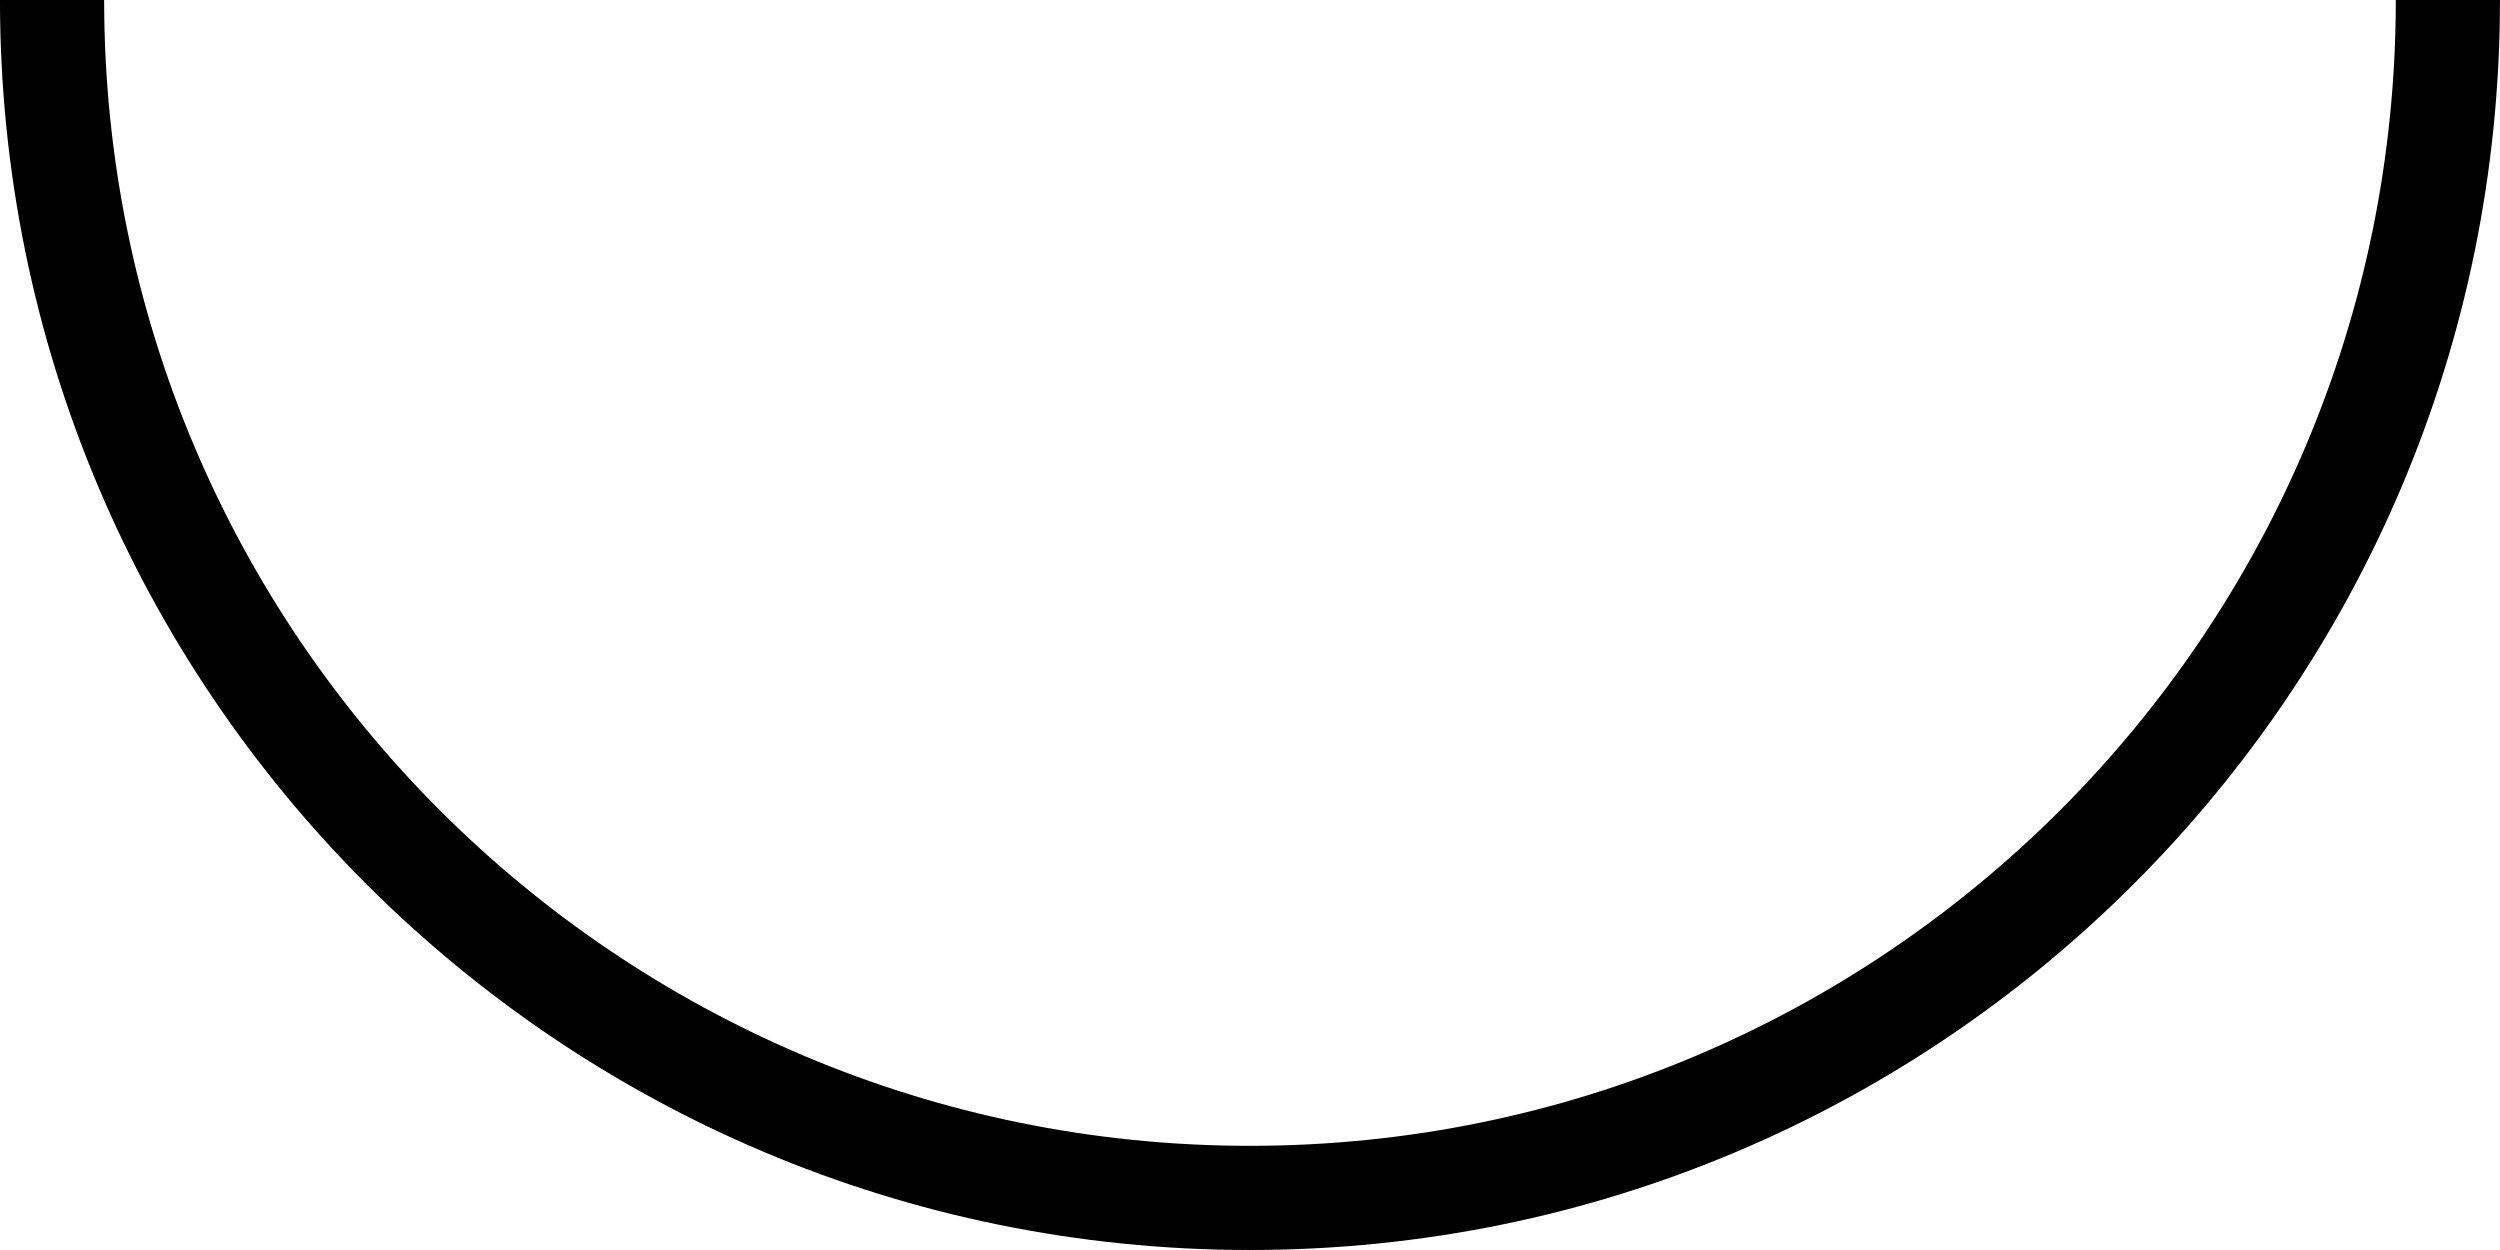 <svg width="2000" height="1000" viewBox="0 0 2000 1000" version="1.1" xmlns="http://www.w3.org/2000/svg" xmlns:xlink="http://www.w3.org/1999/xlink" xmlns:figma="http://www.figma.com/figma/ns">
<rect x="0" y="0" width="2000" height="1000" fill="#808080" stroke="none"/>
<title>u25E1-LOWER HALF CIRCLE</title>
<desc>Created using Figma</desc>
<g id="Canvas" transform="matrix(83.333 0 0 83.333 -4333.33 -1083.33)" figma:type="canvas">
<g id="u25E1-LOWER HALF CIRCLE" style="mix-blend-mode:normal;isolation:isolate;" figma:type="frame">
<path d="M 52 13L 76 13L 76 25L 52 25L 52 13Z" fill="#FFFFFF"/>
<g id="Intersect" style="mix-blend-mode:normal;" figma:type="vector-operation">
<use xlink:href="#path0_fill" transform="matrix(1.54628e-17 -1 1 1.54628e-17 52 25)" style="mix-blend-mode:normal;"/>
</g>
</g>
</g>
<defs>
<path id="path0_fill" fill-rule="evenodd" d="M 0 12C -9.14103e-16 5.373 5.373 9.14102e-16 12 0L 12 1C 5.925 1 1 5.925 1 12C 1 18.075 5.925 23 12 23L 12 24C 5.373 24 9.14103e-16 18.627 0 12Z"/>
</defs>
</svg>
